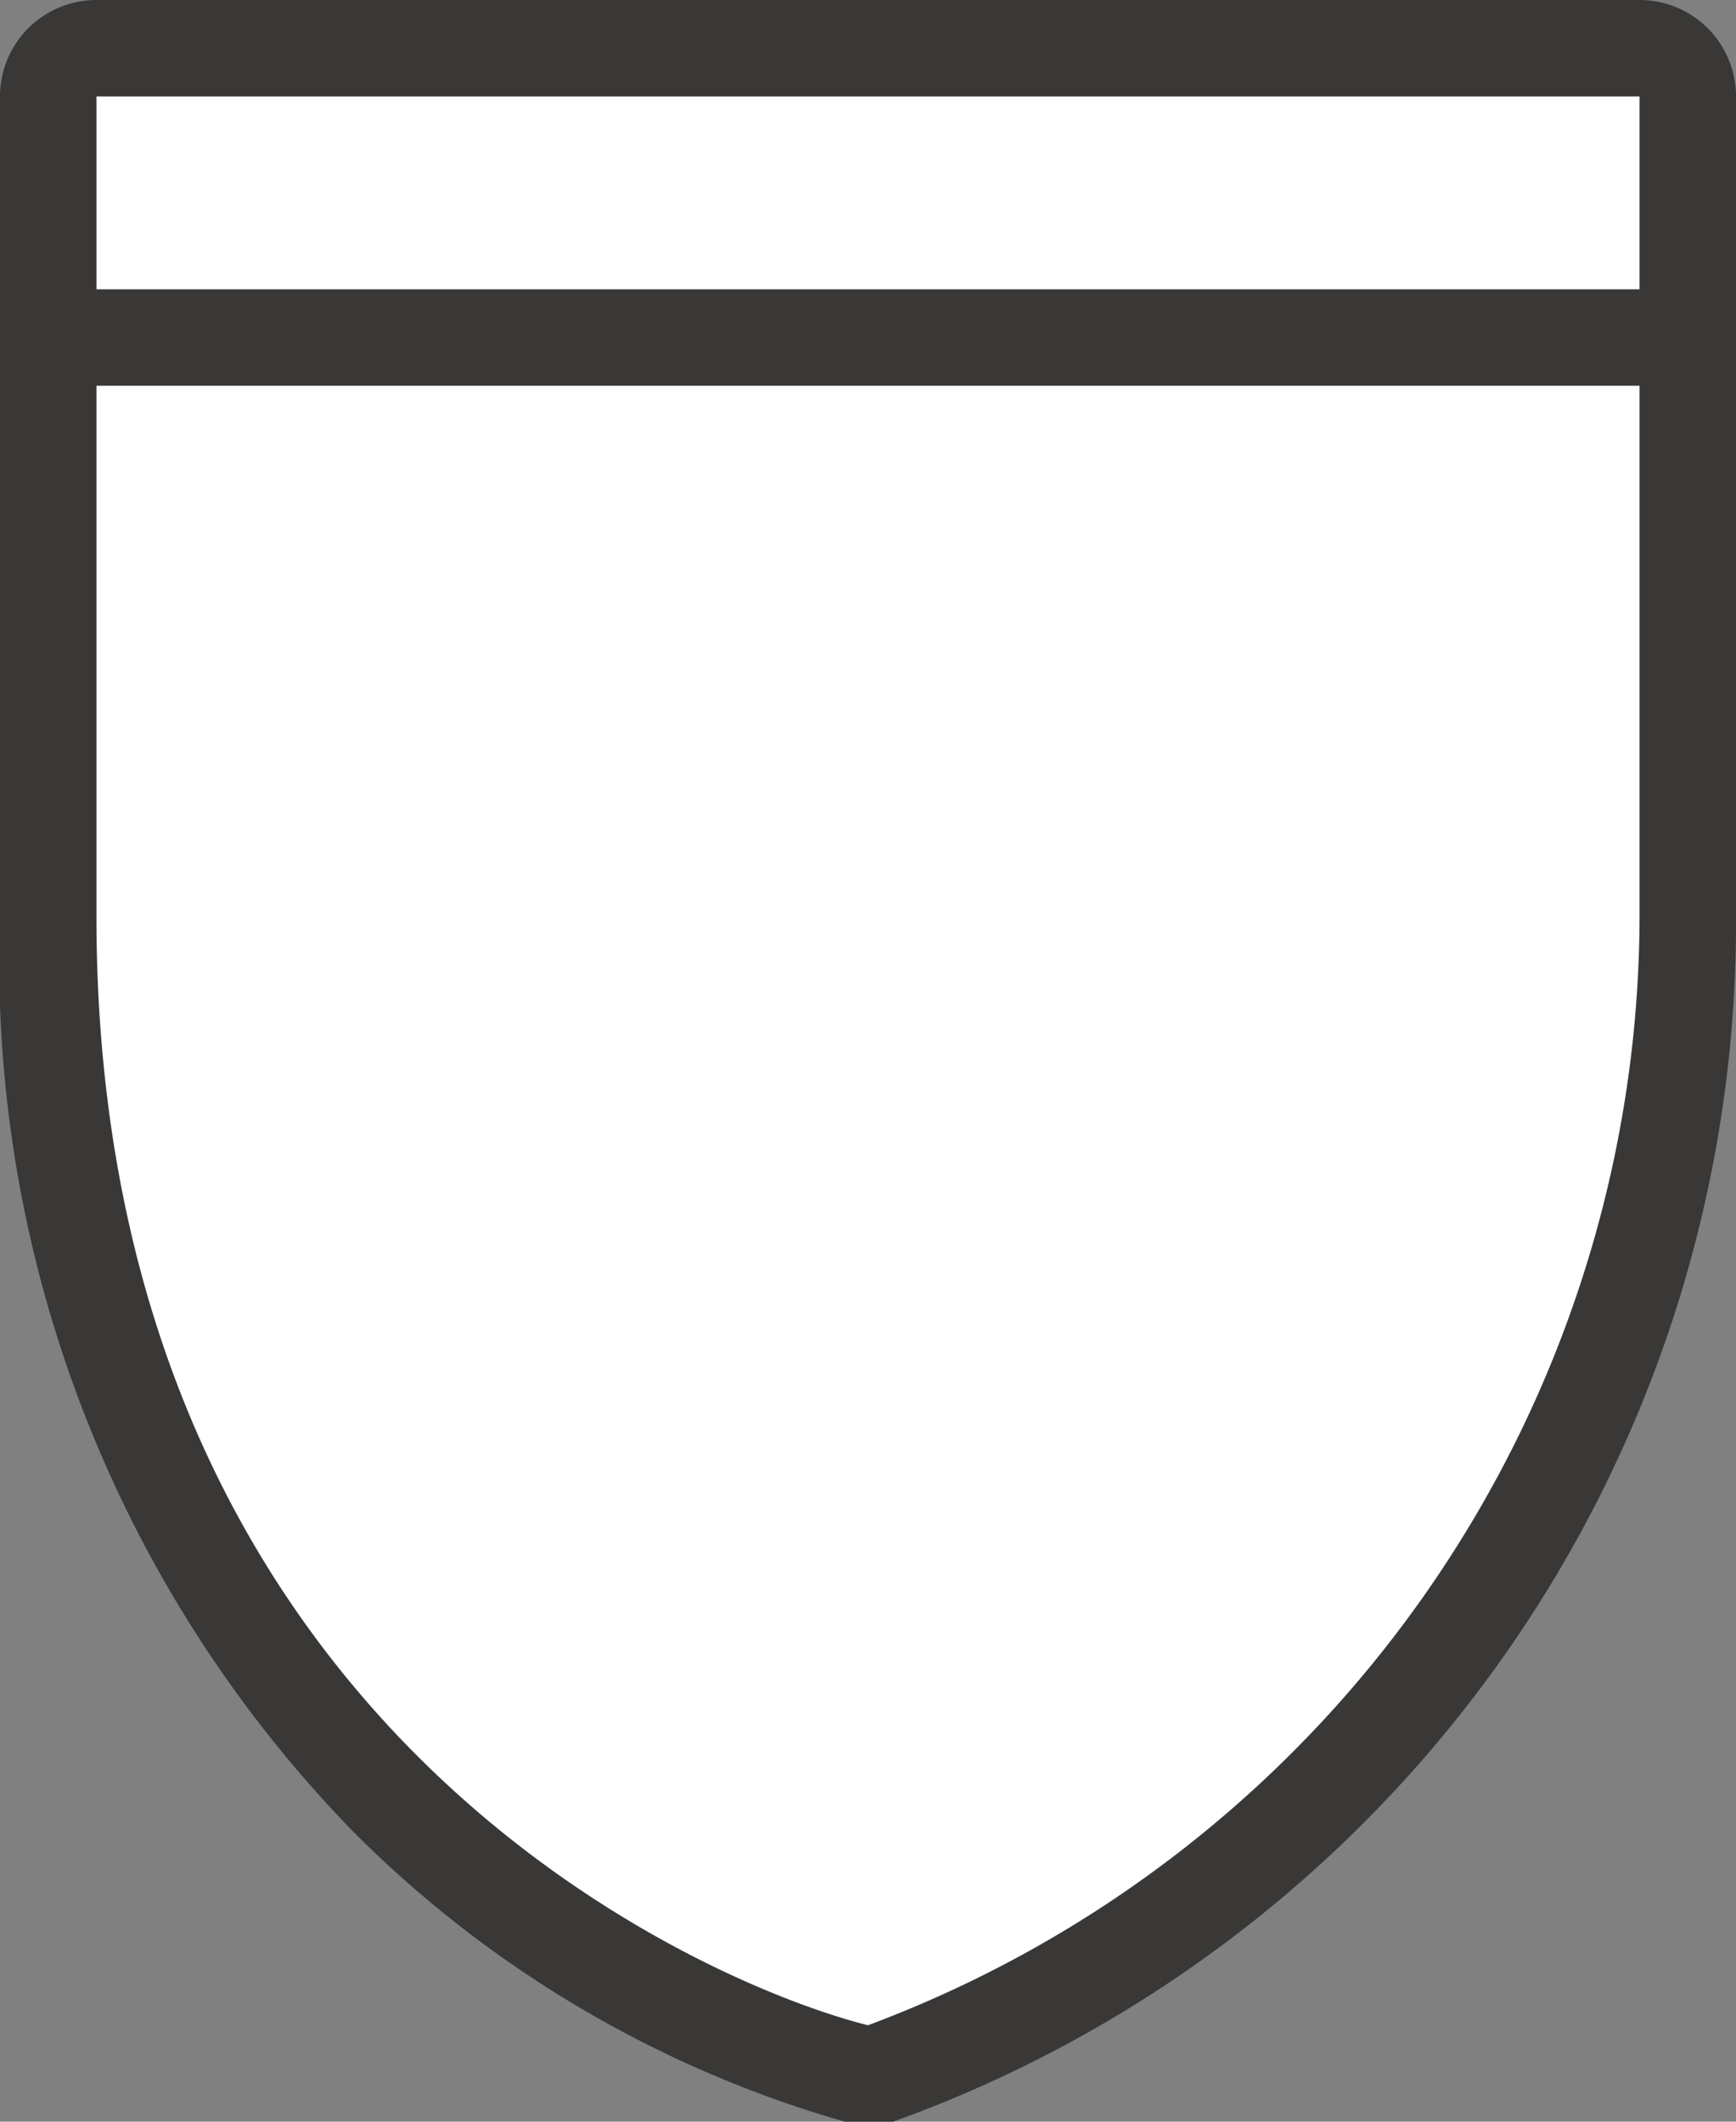 <svg xmlns="http://www.w3.org/2000/svg" width="18" height="22" viewBox="0 0 18 22">
  <rect x="0" y="0" width="18" height="22" fill="#808080" stroke="none"/>
  <title>mx-state</title>
  <g>
    <path d="M9,21.5l-0.12,0C6,20.76.5,17.32,0.5,9.5V1A0.5,0.5,0,0,1,1,.5H17a0.5,0.5,0,0,1,.5.5V9.5a12.81,12.81,0,0,1-8.37,12Z" fill="#fff"/>
    <path d="M17,1V9.5A12.3,12.3,0,0,1,9,21c-1.68-.42-8-3.08-8-11.5V1H17m0-1H1A1,1,0,0,0,0,1V9.5A12.94,12.94,0,0,0,3.67,19a11.76,11.76,0,0,0,5.09,3,1,1,0,0,0,.5,0A13.21,13.21,0,0,0,18,9.49V1a1,1,0,0,0-1-1h0Z" fill="#3a3836"/>
  </g>
  <path d="M0,3.5H18" fill="none" stroke="#3a3836" stroke-linejoin="round"/>
</svg>
